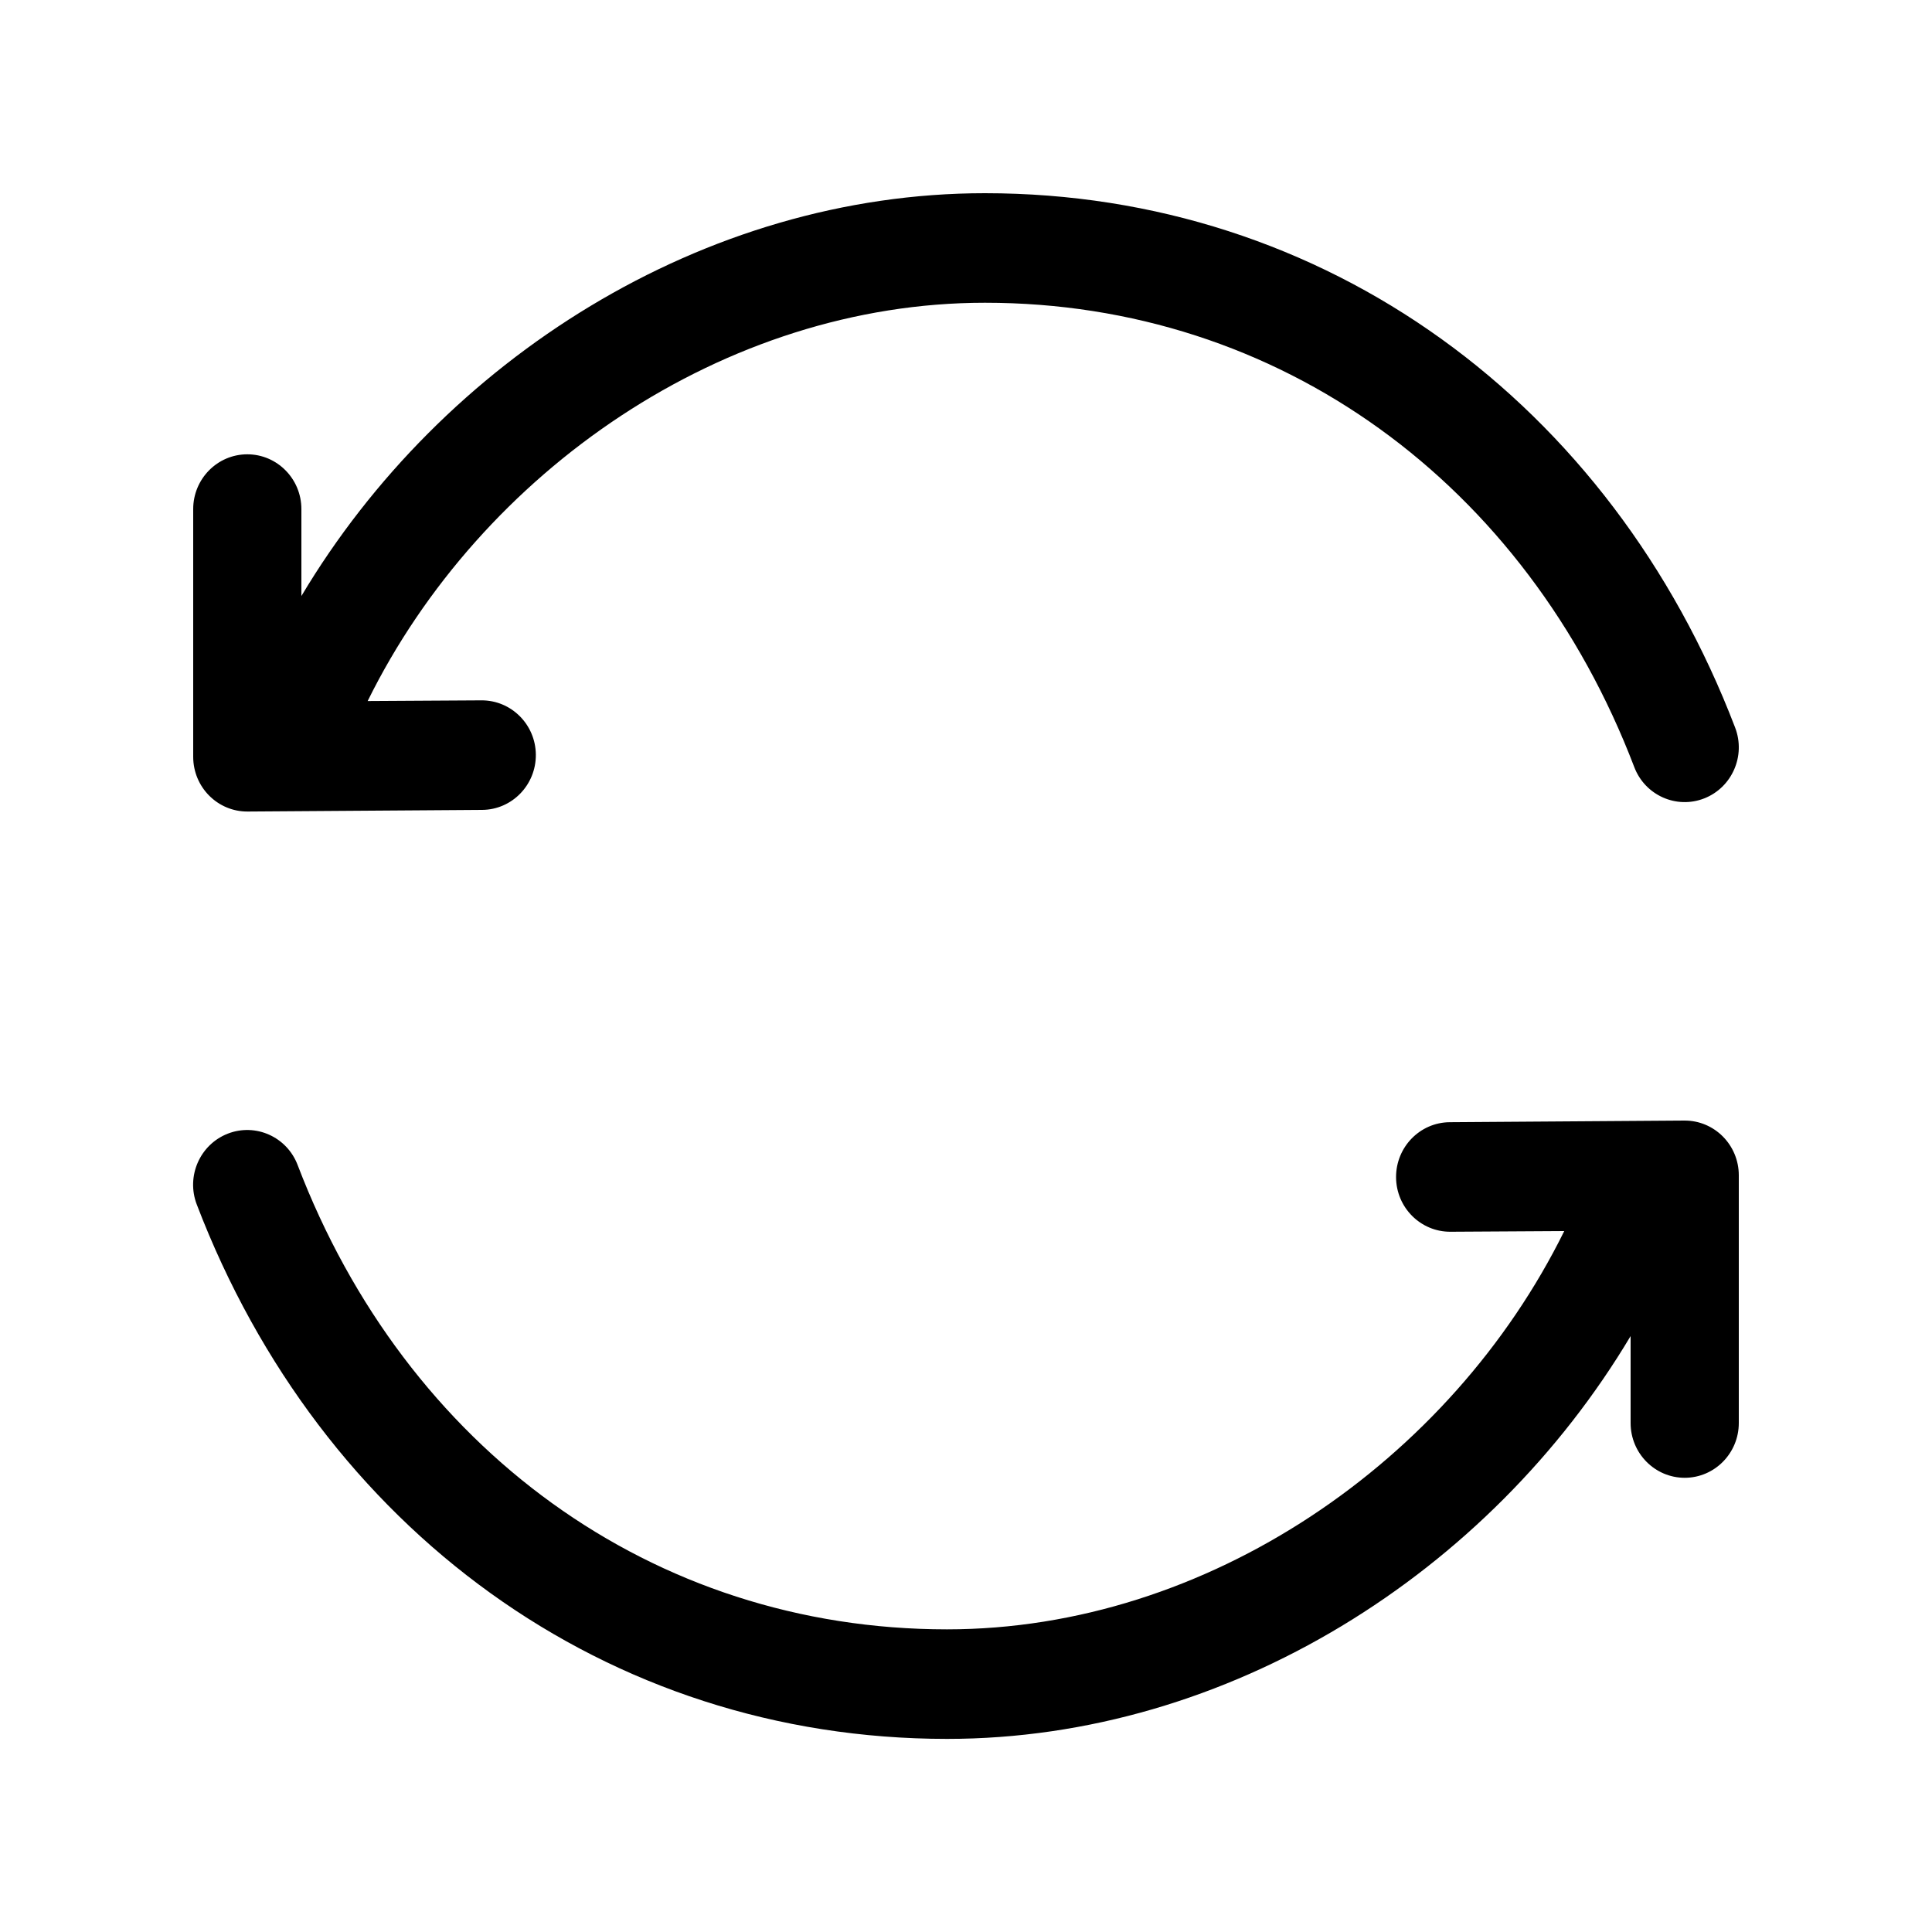 <svg width="20px" height="20px" viewBox="0 0 20 20" xmlns="http://www.w3.org/2000/svg">
  <path d="m17.436,11.6c0.311,-0.002 0.564,0.252 0.564,0.567l0,2.564c0,0.313 -0.251,0.567 -0.56,0.567c-0.309,0 -0.56,-0.254 -0.56,-0.567l0,-0.9c-1.458,2.445 -4.162,4.17 -7.076,4.17c-3.527,0 -6.484,-2.177 -7.767,-5.532c-0.112,-0.292 0.032,-0.62 0.32,-0.733c0.288,-0.113 0.613,0.032 0.724,0.324c1.119,2.93 3.67,4.807 6.722,4.807c2.697,0 5.217,-1.745 6.39,-4.123l-1.177,0.007c-0.309,0.002 -0.562,-0.25 -0.564,-0.563c-0.002,-0.313 0.247,-0.569 0.556,-0.571l2.427,-0.017zm-7.241,-9.6c3.527,0 6.484,2.177 7.767,5.532c0.112,0.292 -0.032,0.62 -0.32,0.733c-0.288,0.113 -0.613,-0.032 -0.724,-0.324c-1.119,-2.93 -3.67,-4.807 -6.722,-4.807c-2.697,0 -5.217,1.745 -6.39,4.123l1.177,-0.007c0.309,-0.002 0.562,0.25 0.564,0.563c0.002,0.313 -0.247,0.569 -0.556,0.571l-2.427,0.017c-0.311,0.002 -0.564,-0.252 -0.564,-0.567l0,-2.564c0,-0.313 0.251,-0.567 0.56,-0.567c0.309,0 0.56,0.254 0.56,0.567l-0,0.9c1.458,-2.445 4.162,-4.17 7.076,-4.17z"/>
</svg>
